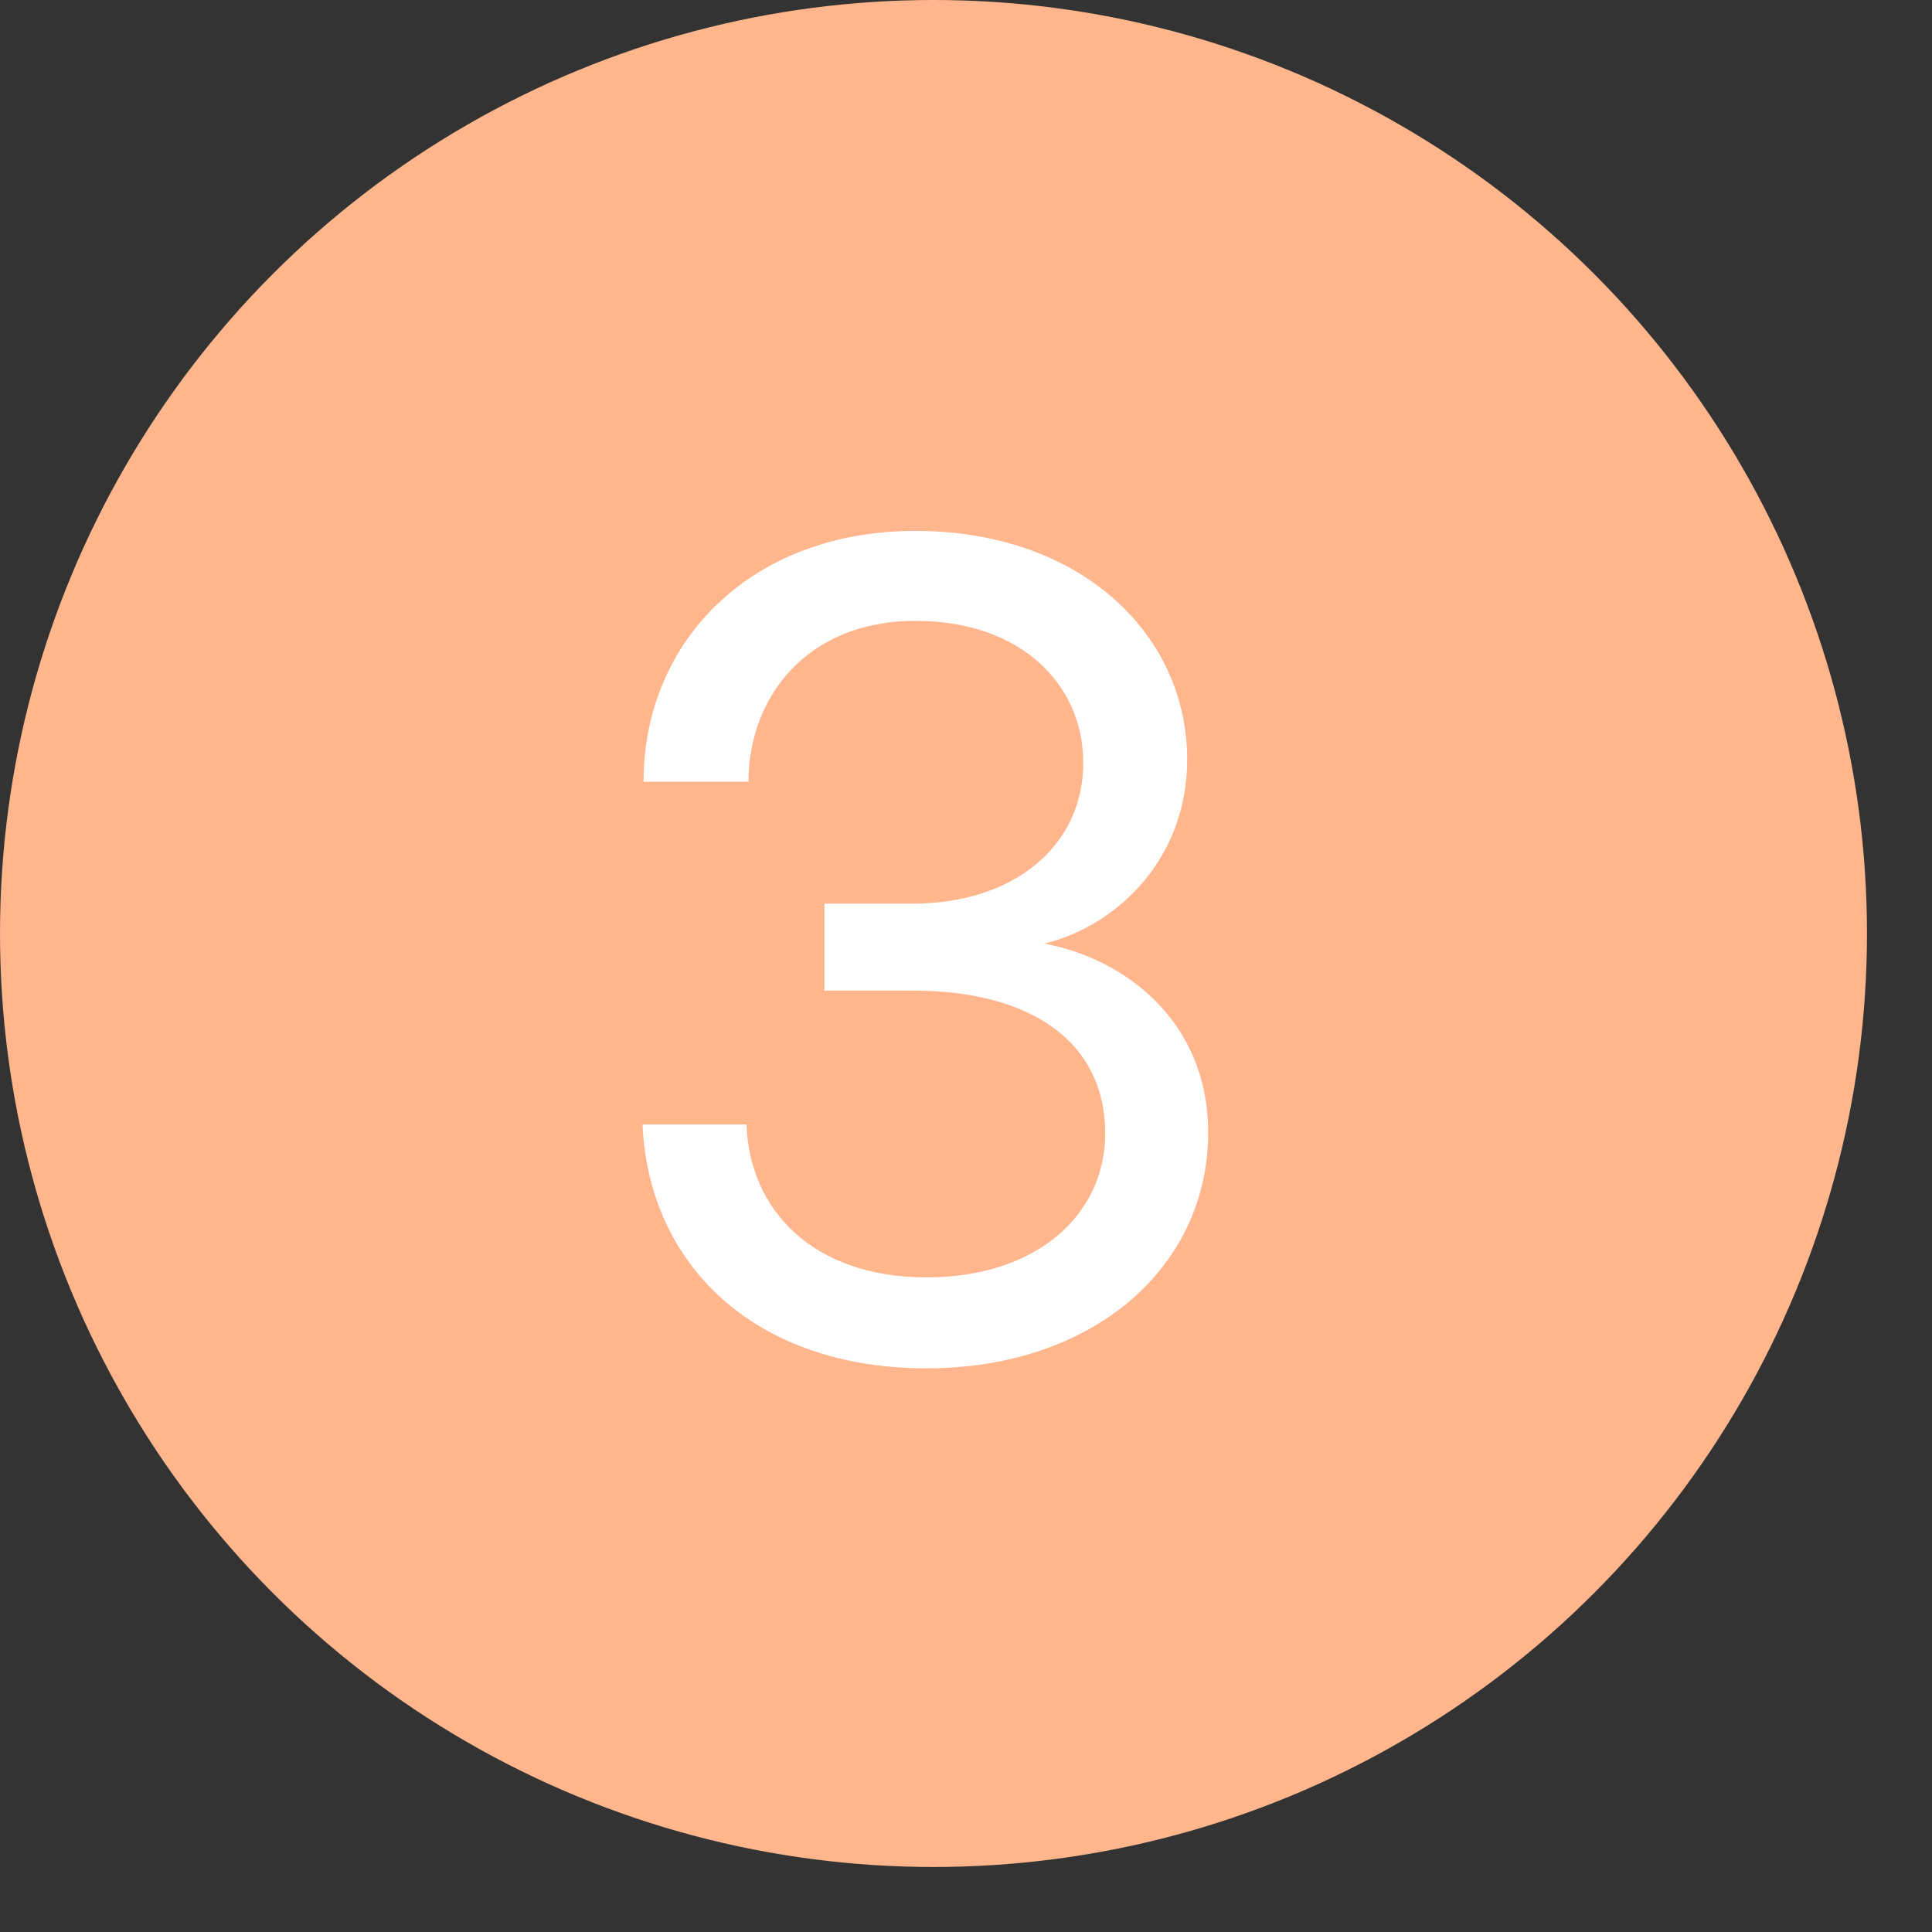<svg width="29" height="29" viewBox="0 0 29 29" fill="none" xmlns="http://www.w3.org/2000/svg">
<rect x="0" y="0" width="29" height="29" fill="#333333" stroke="none"/>
<circle cx="14.012" cy="14.012" r="14.012" fill="#FFB68C"/>
<path d="M13.905 20.539C16.425 20.539 18.135 19.009 18.135 16.999C18.135 15.334 16.89 14.389 15.675 14.164C16.785 13.894 17.82 12.874 17.82 11.404C17.82 9.514 16.215 7.969 13.74 7.969C11.28 7.969 9.66 9.619 9.66 11.734H11.235C11.235 10.459 12.12 9.319 13.74 9.319C15.33 9.319 16.26 10.279 16.26 11.449C16.26 12.694 15.225 13.564 13.695 13.564H12.375V14.869H13.695C15.51 14.869 16.59 15.664 16.59 17.014C16.59 18.214 15.585 19.174 13.905 19.174C12.21 19.174 11.25 18.169 11.205 16.879H9.645C9.735 18.979 11.325 20.539 13.905 20.539Z" fill="white"/>
</svg>
